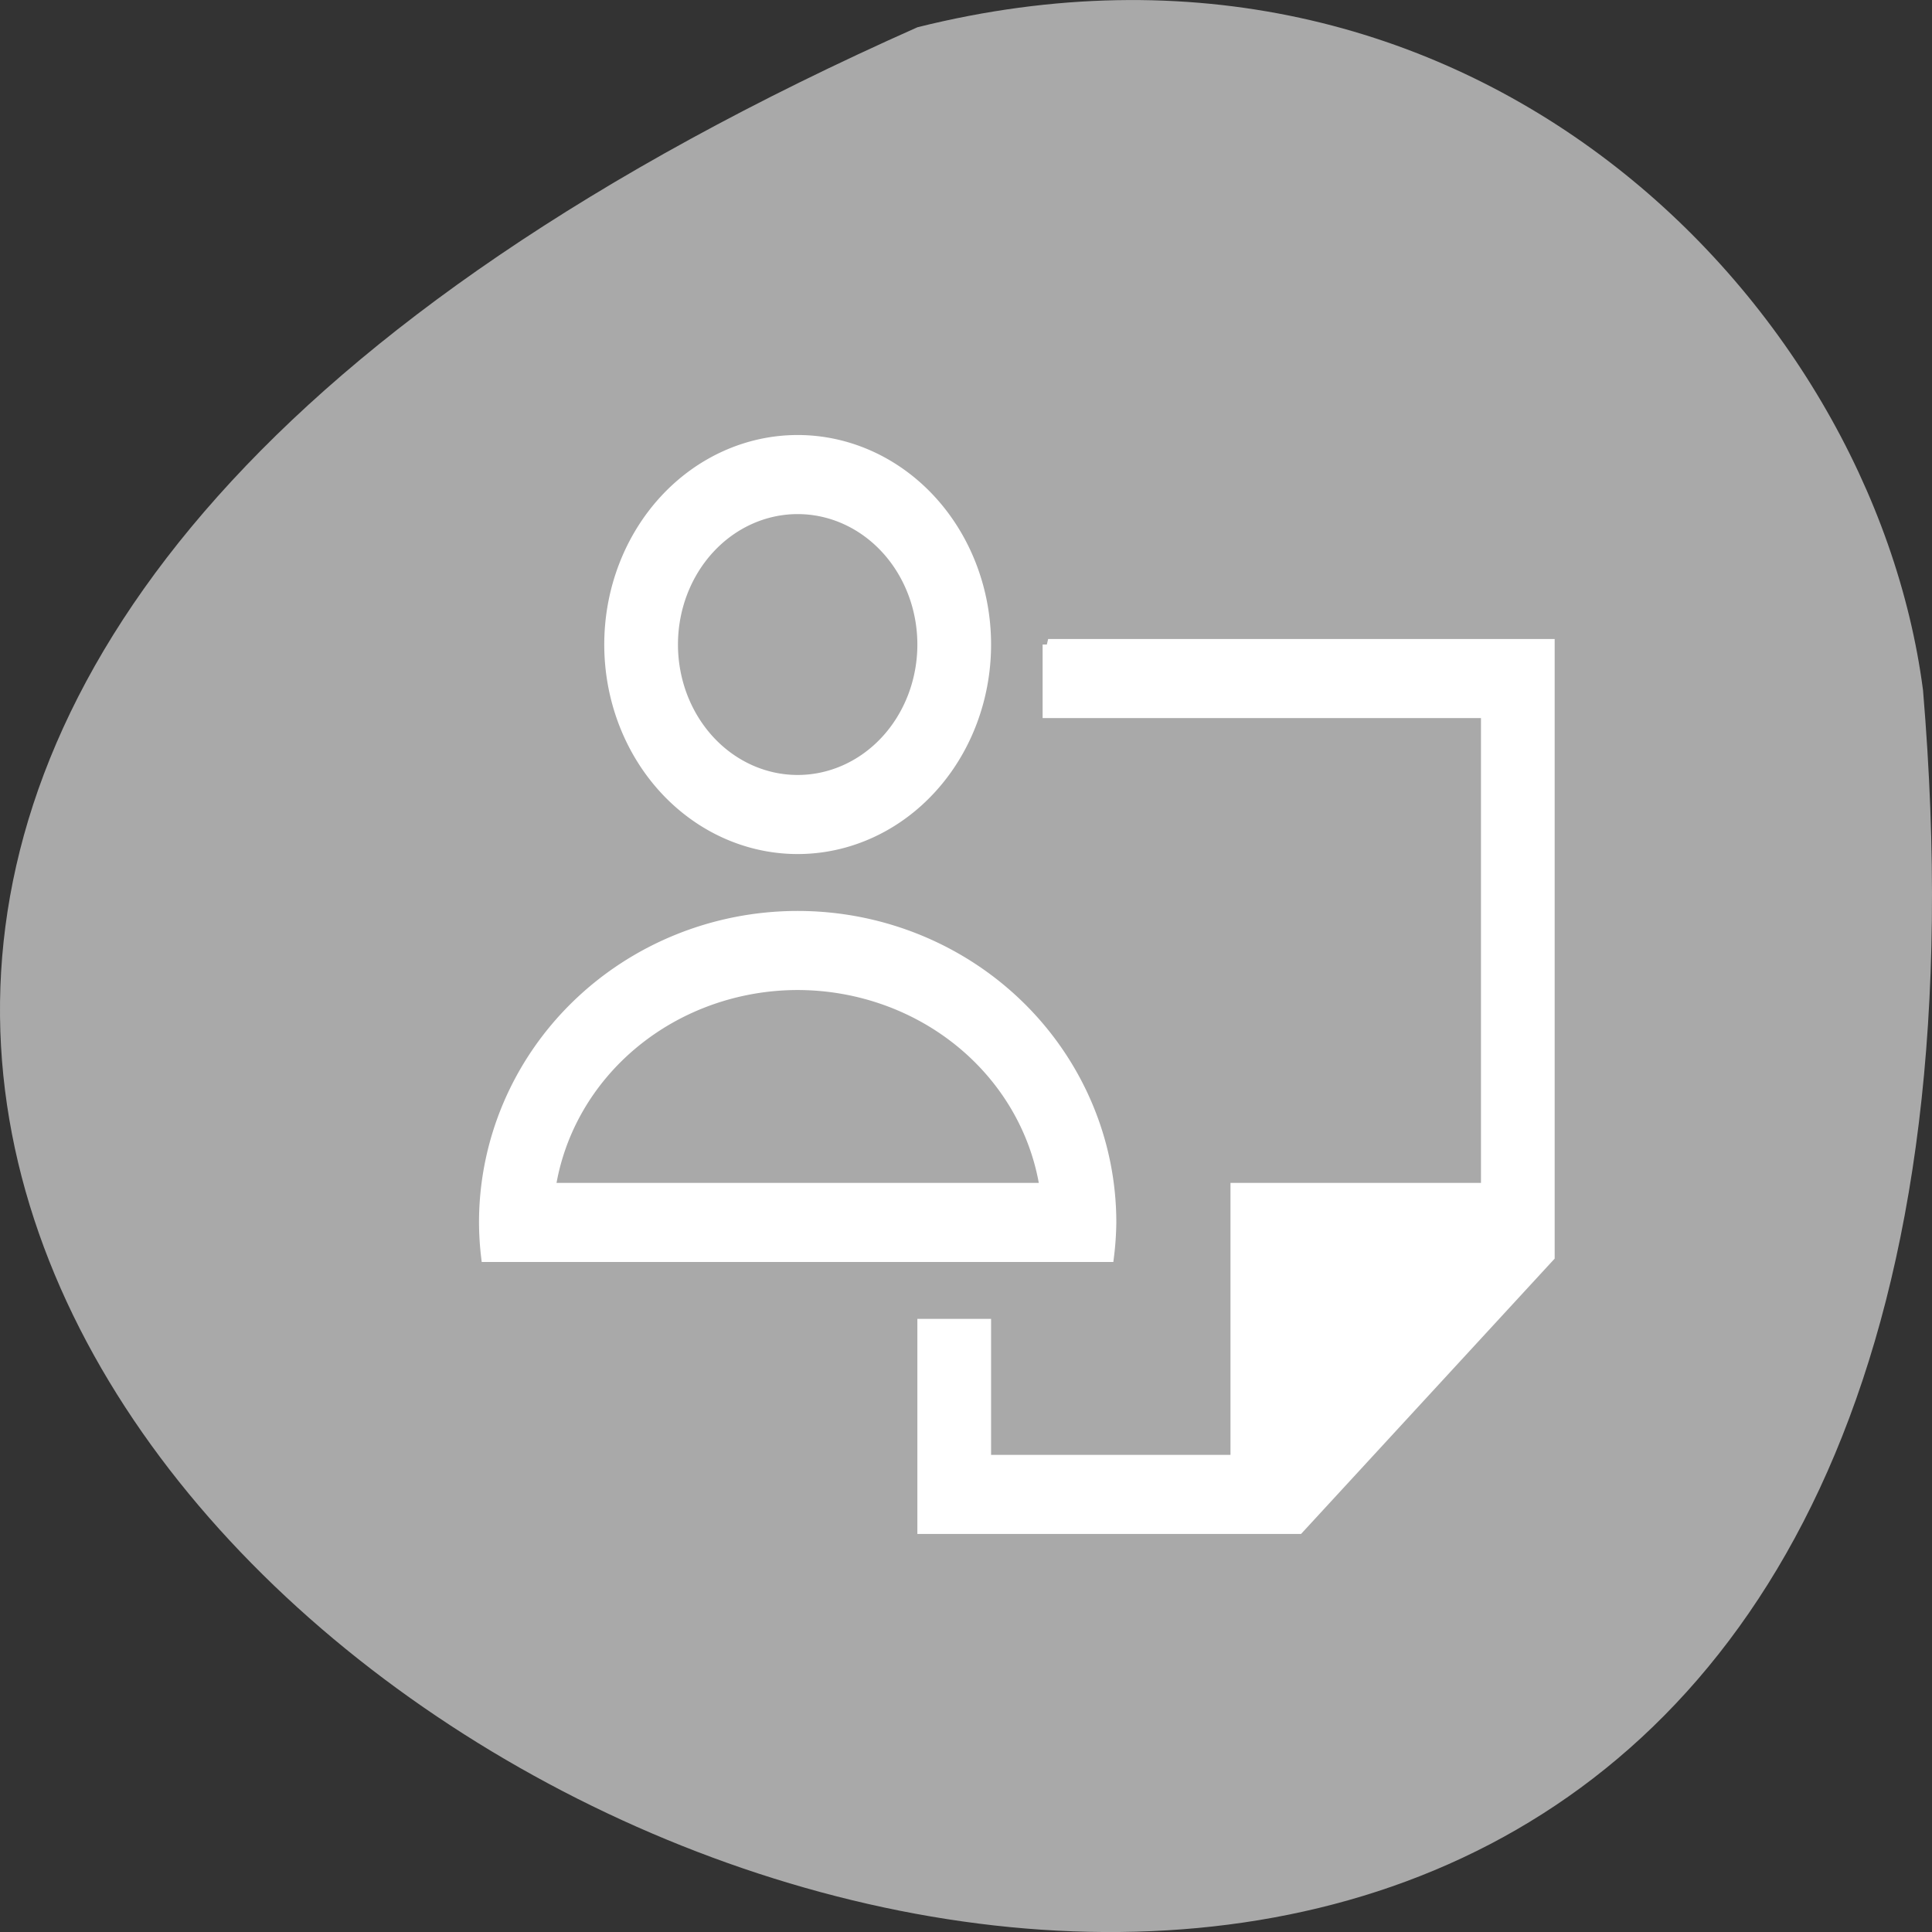 <svg xmlns="http://www.w3.org/2000/svg" viewBox="0 0 256 256"><rect x="0" y="0" width="256" height="256" fill="#333333" stroke="none"/><path d="m 121.57 799.97 c -347.01 154.26 162.11 431.5 133.24 87.84 -6.753 -51.745 -60.23 -106.08 -133.24 -87.84 z" transform="translate(0 -796.36)" style="fill:#a9a9a9;color:#000"/><path d="m 105.695 58.377 a 24.893 27.027 0 0 0 -24.893 27.027 24.893 27.027 0 0 0 24.893 27.027 24.893 27.027 0 0 0 24.893 -27.027 24.893 27.027 0 0 0 -24.893 -27.027 z m 0 9.009 a 16.595 18.018 0 0 1 16.595 18.018 16.595 18.018 0 0 1 -16.595 18.018 16.595 18.018 0 0 1 -16.595 -18.018 16.595 18.018 0 0 1 16.595 -18.018 z m 33.191 18.018 v 9.009 h 58.084 v 63.063 h -24.893 h -8.298 v 9.009 v 27.027 h -33.191 v -18.018 h -8.298 v 9.009 v 9.009 v 9.009 h 49.786 l 33.191 -36.036 v -9.009 v -63.063 v -9.009 h -66.382 z M 105.695 121.44 a 41.489 40.54 0 0 0 -41.489 40.54 41.489 40.54 0 0 0 0.275 4.505 h 8.022 h 0.373 h 65.636 h 0.373 h 7.99 a 41.489 40.54 0 0 0 0.308 -4.505 41.489 40.54 0 0 0 -41.489 -40.54 z m 0 9.009 a 33.191 31.531 0 0 1 32.818 27.027 h -65.636 a 33.191 31.531 0 0 1 32.818 -27.027 z" style="fill:#fff;stroke:#fff;color:#f2f2f2;stroke-width:1.469"/></svg>
